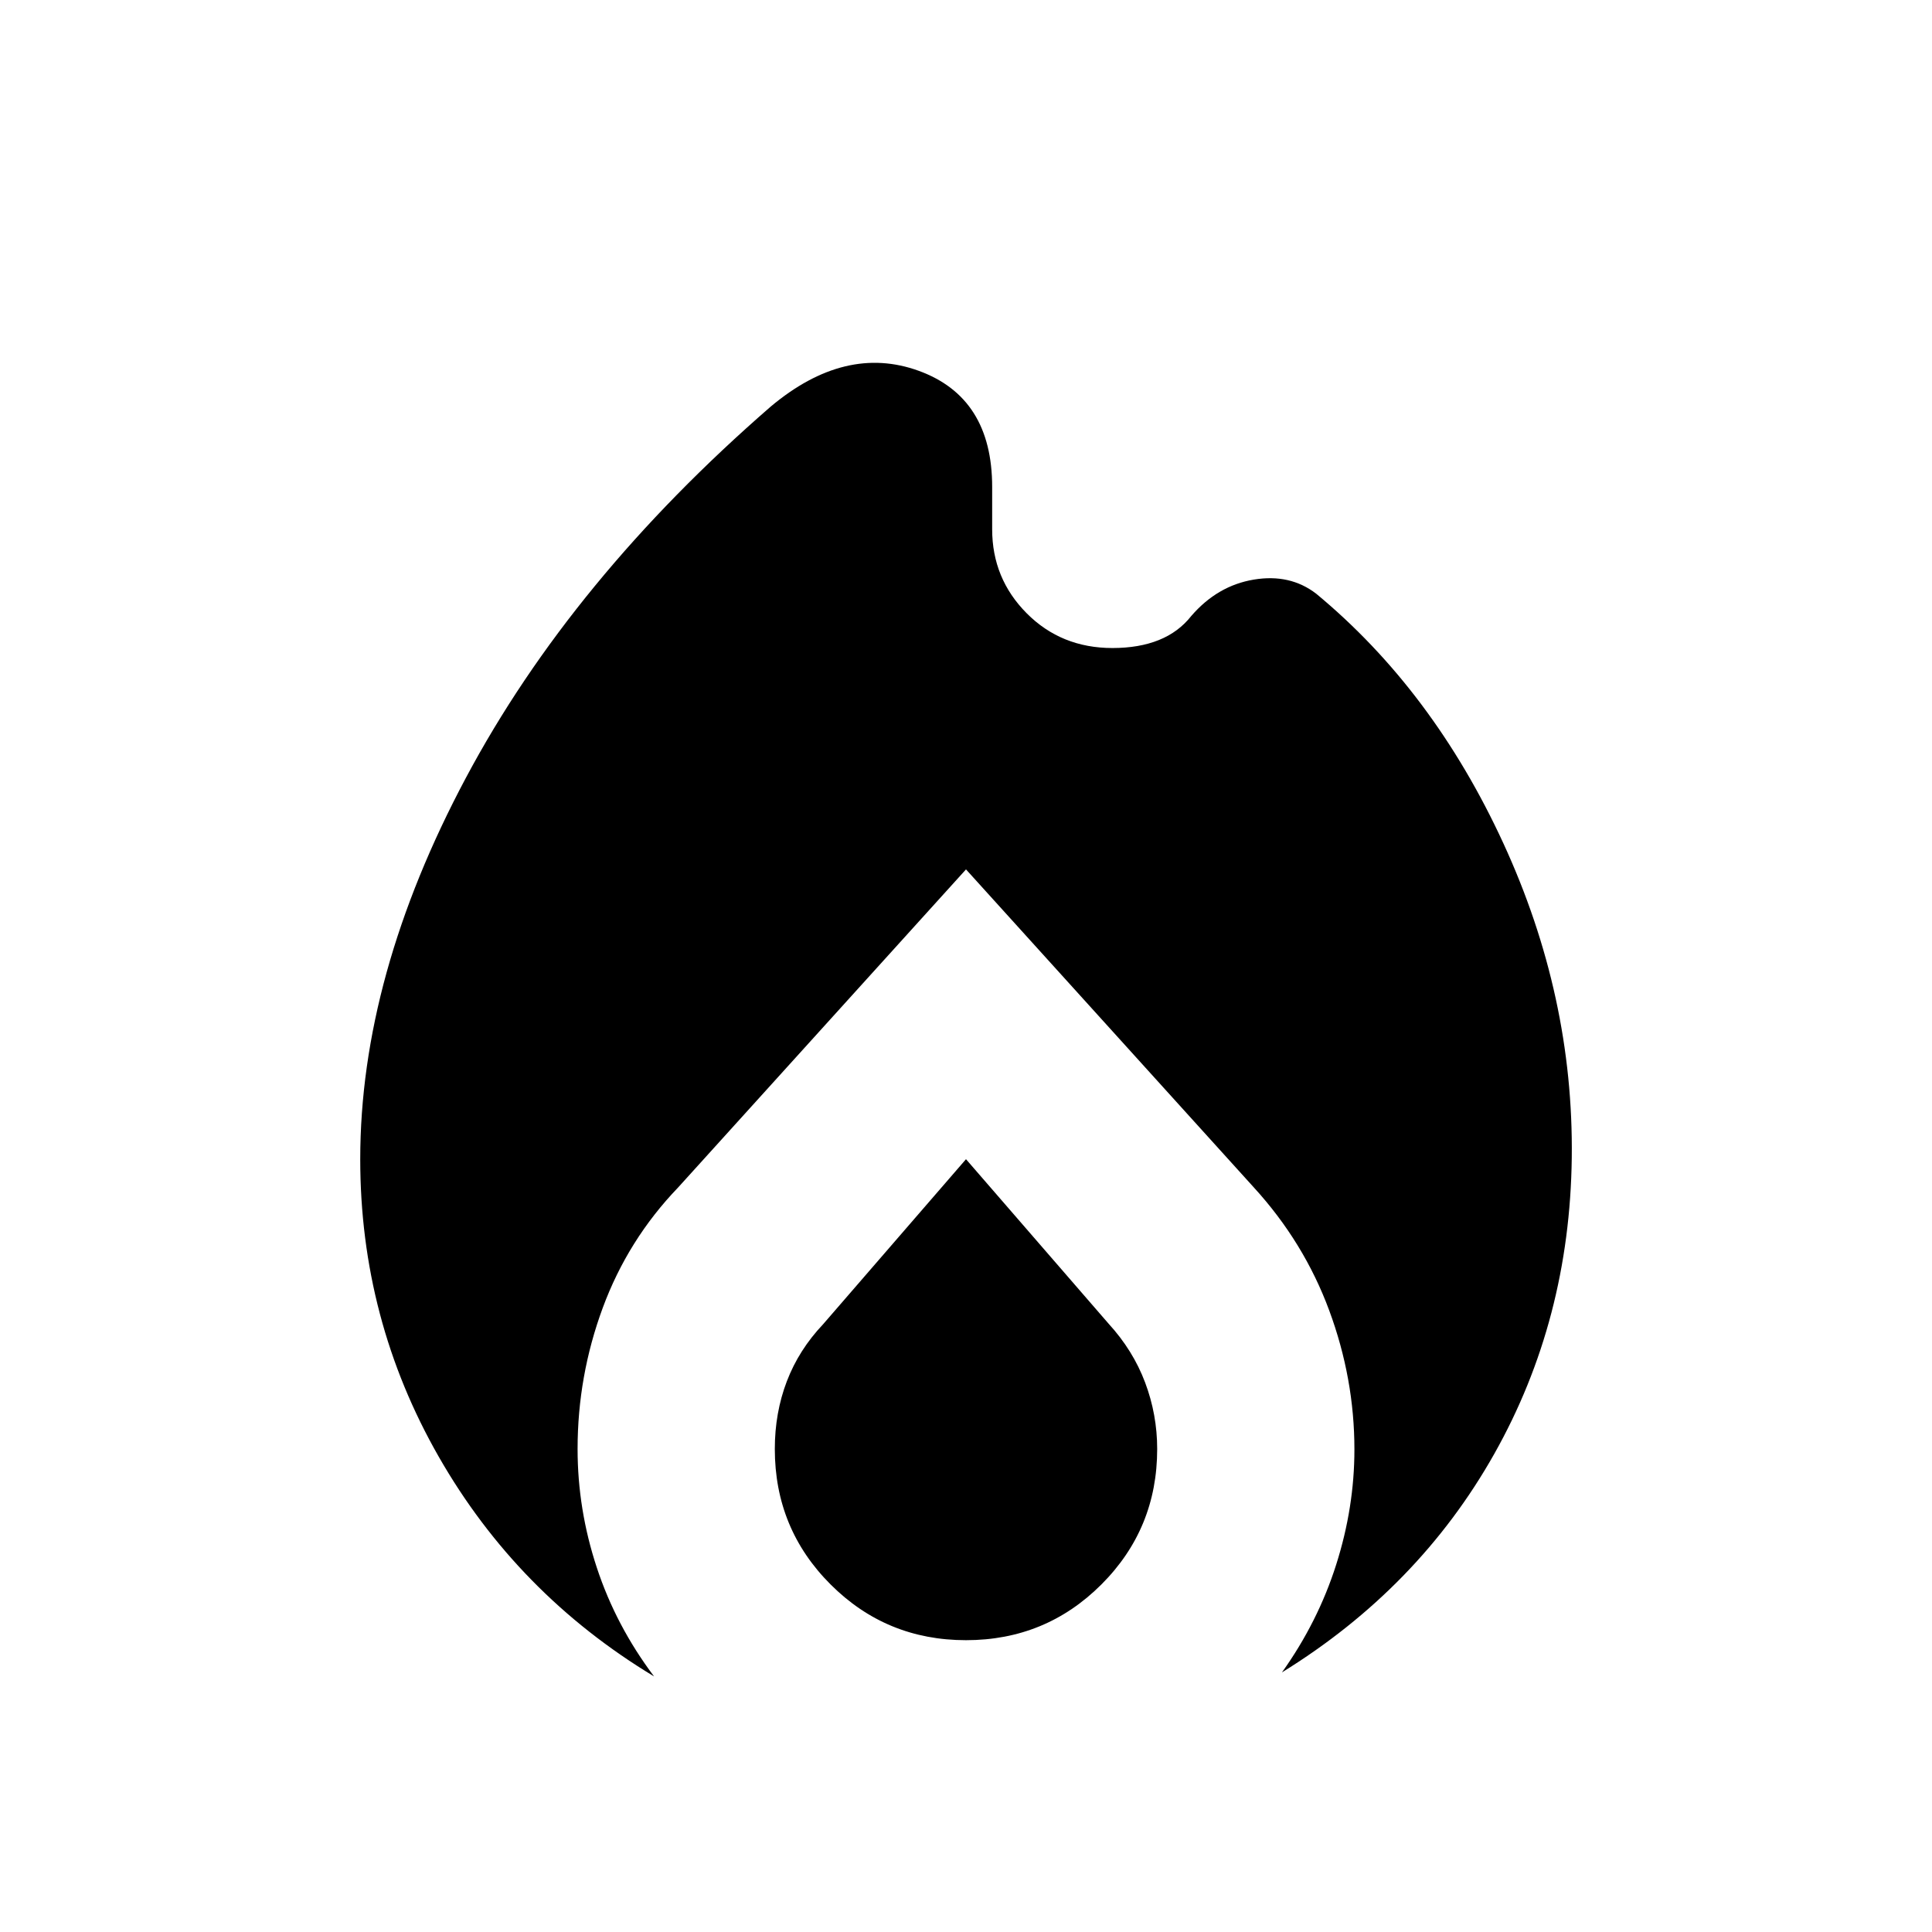 <svg xmlns="http://www.w3.org/2000/svg" height="20" viewBox="0 -960 960 960" width="20"><path d="M179-384q0-91 52.5-189.5T383-758q37-31 73.5-17.75T493-718v21q0 24.47 17.16 41.74Q527.33-638 552.78-638q13.22 0 23.06-3.97 9.83-3.96 16.16-12.03 13-15 31-18t31 7q58 48 93 124t34 156.28q-1 80.54-38.5 147.13Q705-171 637-129q17.89-25.07 26.94-53.54Q673-211 673-239.78q0-35.22-12.53-69.09Q647.93-342.74 623-370L480-528 337-370q-25 26-37.5 59.86Q287-276.27 287-240q0 30 9.56 58.96Q306.11-152.07 325-127q-68-41-107-109.18T179-384Zm301 0 70.83 81.7Q563-289 569-273.05q6 15.96 6 33.05 0 39.6-27.71 67.3Q519.58-145 480-145q-39.58 0-67.29-27.7Q385-200.4 385-240q0-18 5.97-33.63Q396.94-289.27 409-302l71-82Z"/></svg>